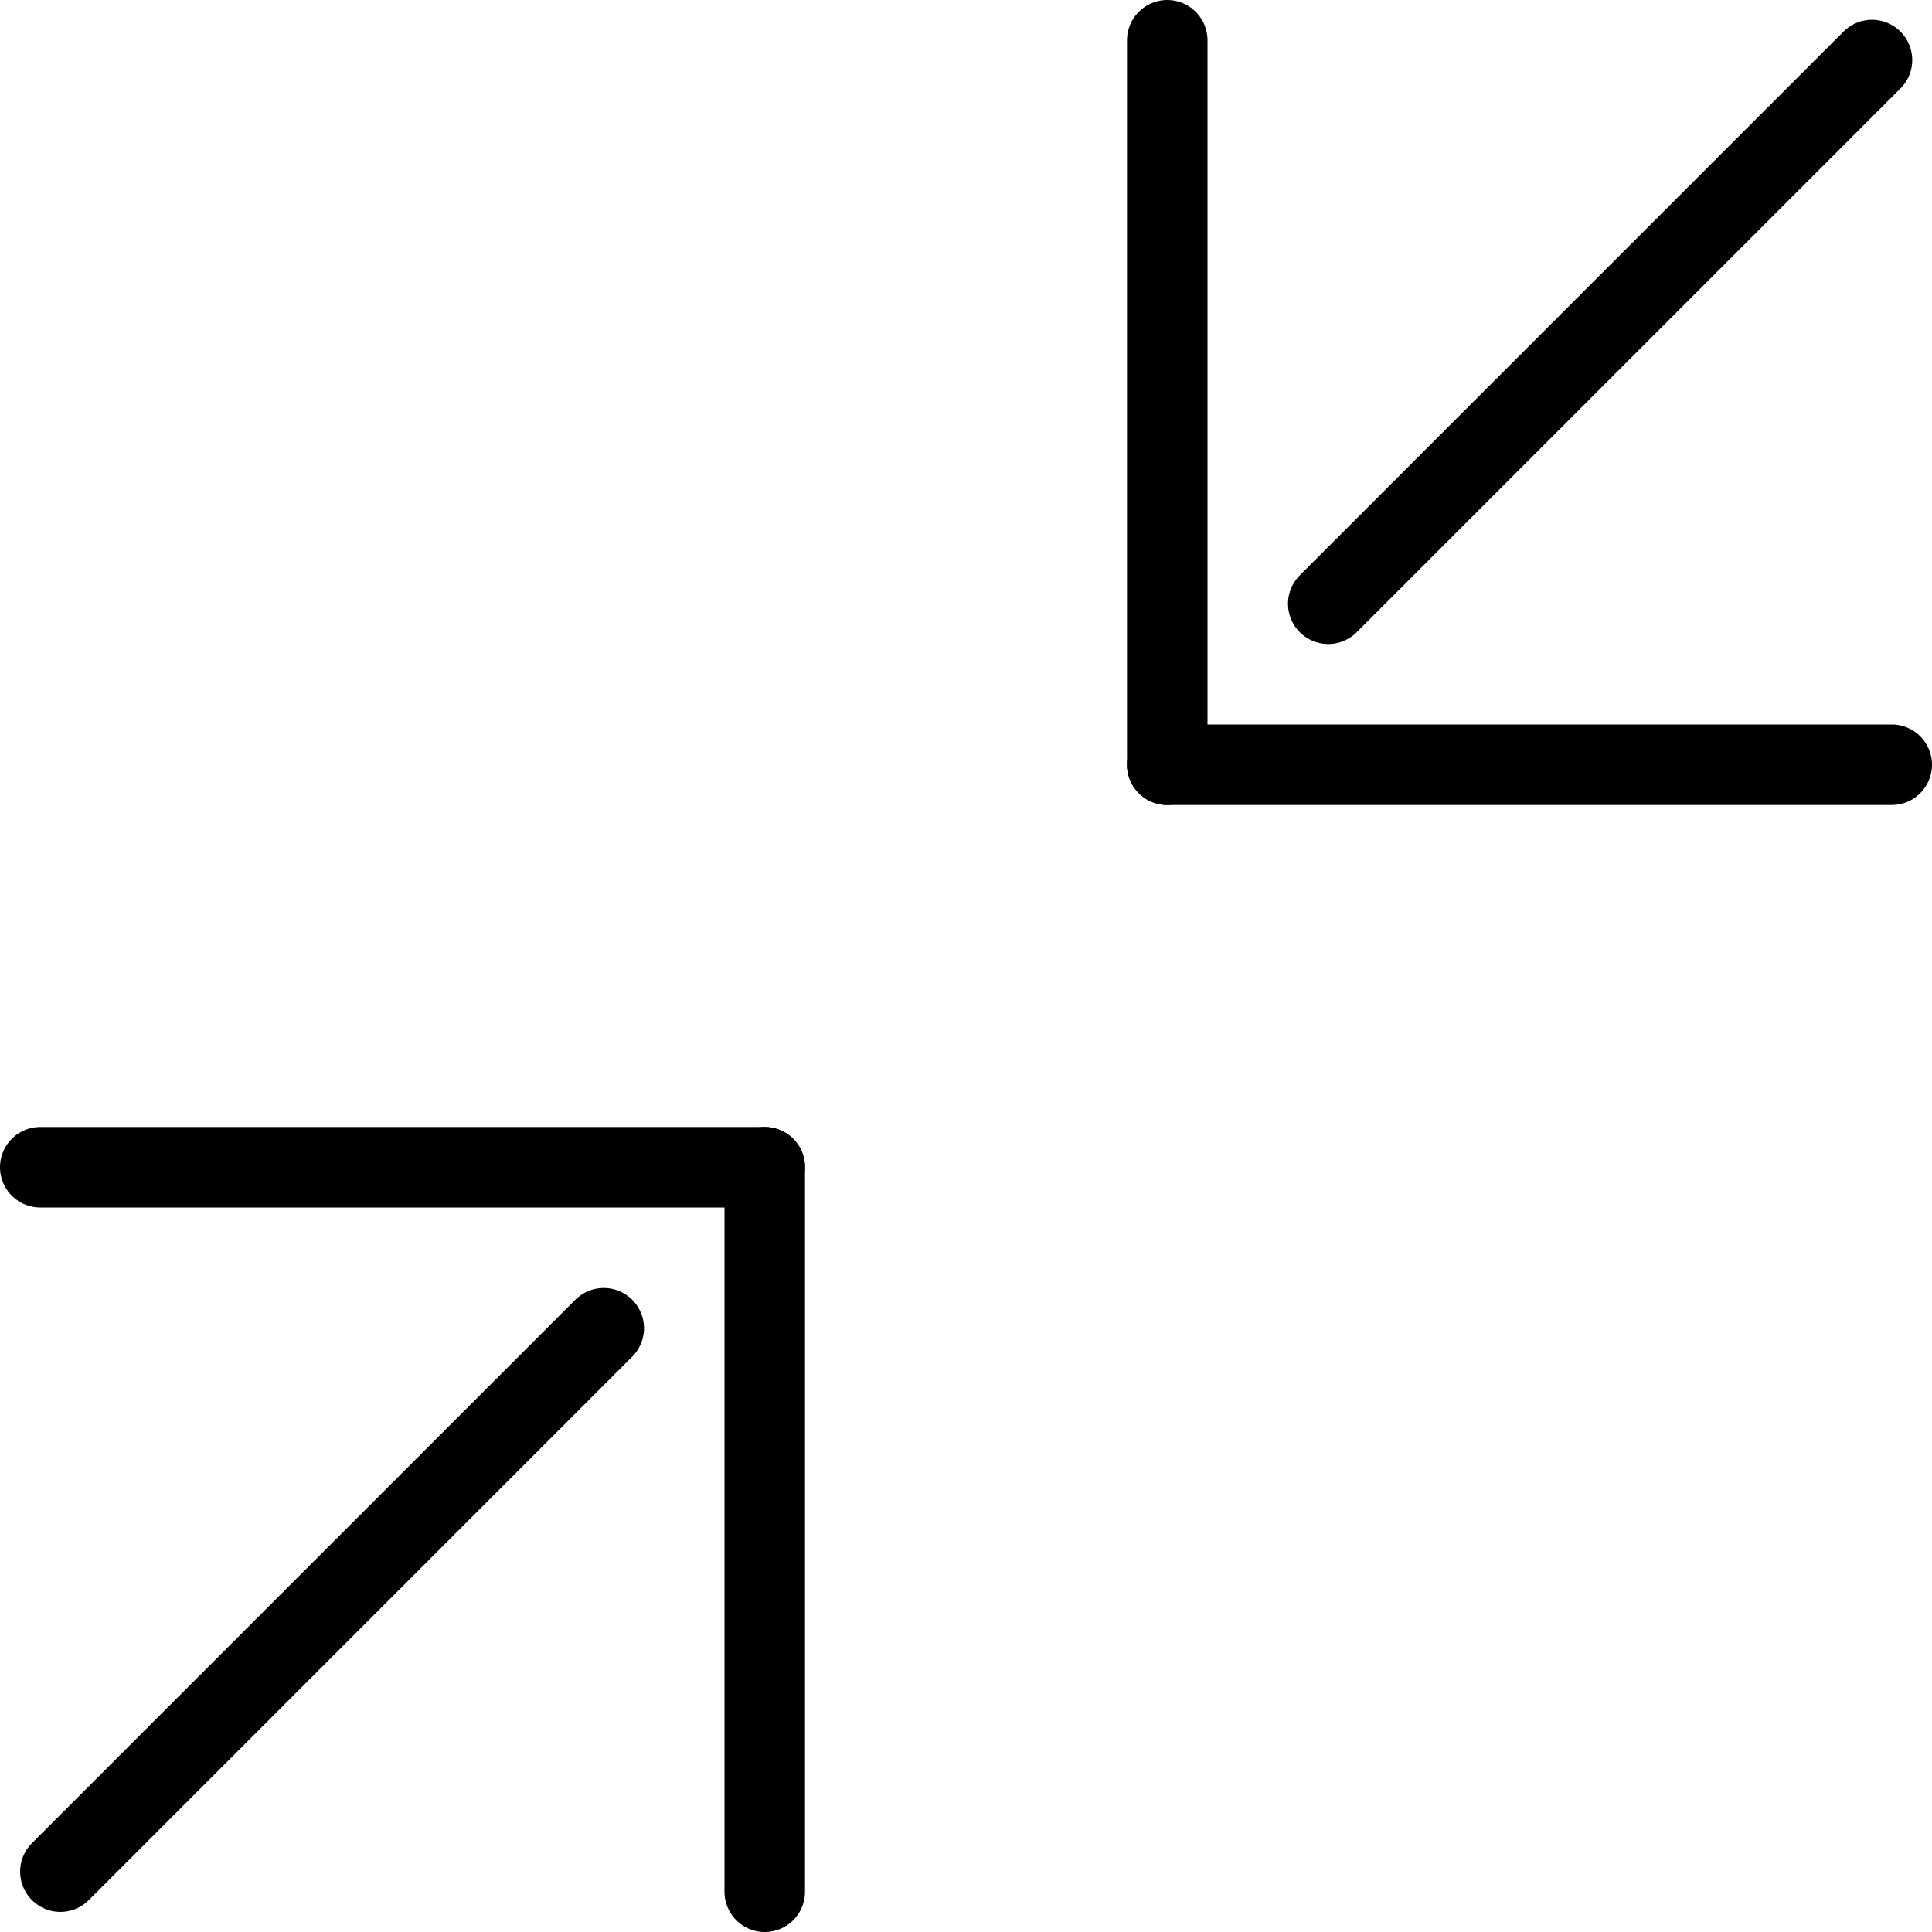 <?xml version="1.0" encoding="UTF-8" standalone="no"?>
<svg width="100%" height="100%" viewBox="0 0 48 48" version="1.1" xmlns="http://www.w3.org/2000/svg" xmlns:xlink="http://www.w3.org/1999/xlink">
    <!-- Generator: Sketch 3.8.3 (29802) - http://www.bohemiancoding.com/sketch -->
    <title>minimize2_rounded_thin</title>
    <desc>Created with Sketch.</desc>
    <defs></defs>
    <g id="Page-1" stroke="none" stroke-width="1" fill="none" fill-rule="evenodd" stroke-linecap="round">
        <g id="Group" stroke="#000000" stroke-width="2">
            <g id="Group-14" transform="translate(10.5, 37.5) rotate(-180) translate(-10.5, -37.5) translate(1, 28)">
                <path d="M1,18 L1,0" id="Line"></path>
                <path d="M5,14 L18.5,0.5" id="Line"></path>
                <path d="M10,27 L10,9" id="Line" transform="translate(10, 18) rotate(90) translate(-10, -18) "></path>
            </g>
            <g id="Group-13" transform="translate(37.5, 10.5) rotate(-180) translate(-37.5, -10.5) translate(28, 1)">
                <path d="M14,5 L0.491,18.509" id="Line"></path>
                <path d="M18,19 L18,1" id="Line"></path>
                <path d="M8.5,10.5 L8.5,-7.5" id="Line" transform="translate(9, 1.5) rotate(90) translate(-9, -1.5) "></path>
            </g>
        </g>
    </g>
</svg>